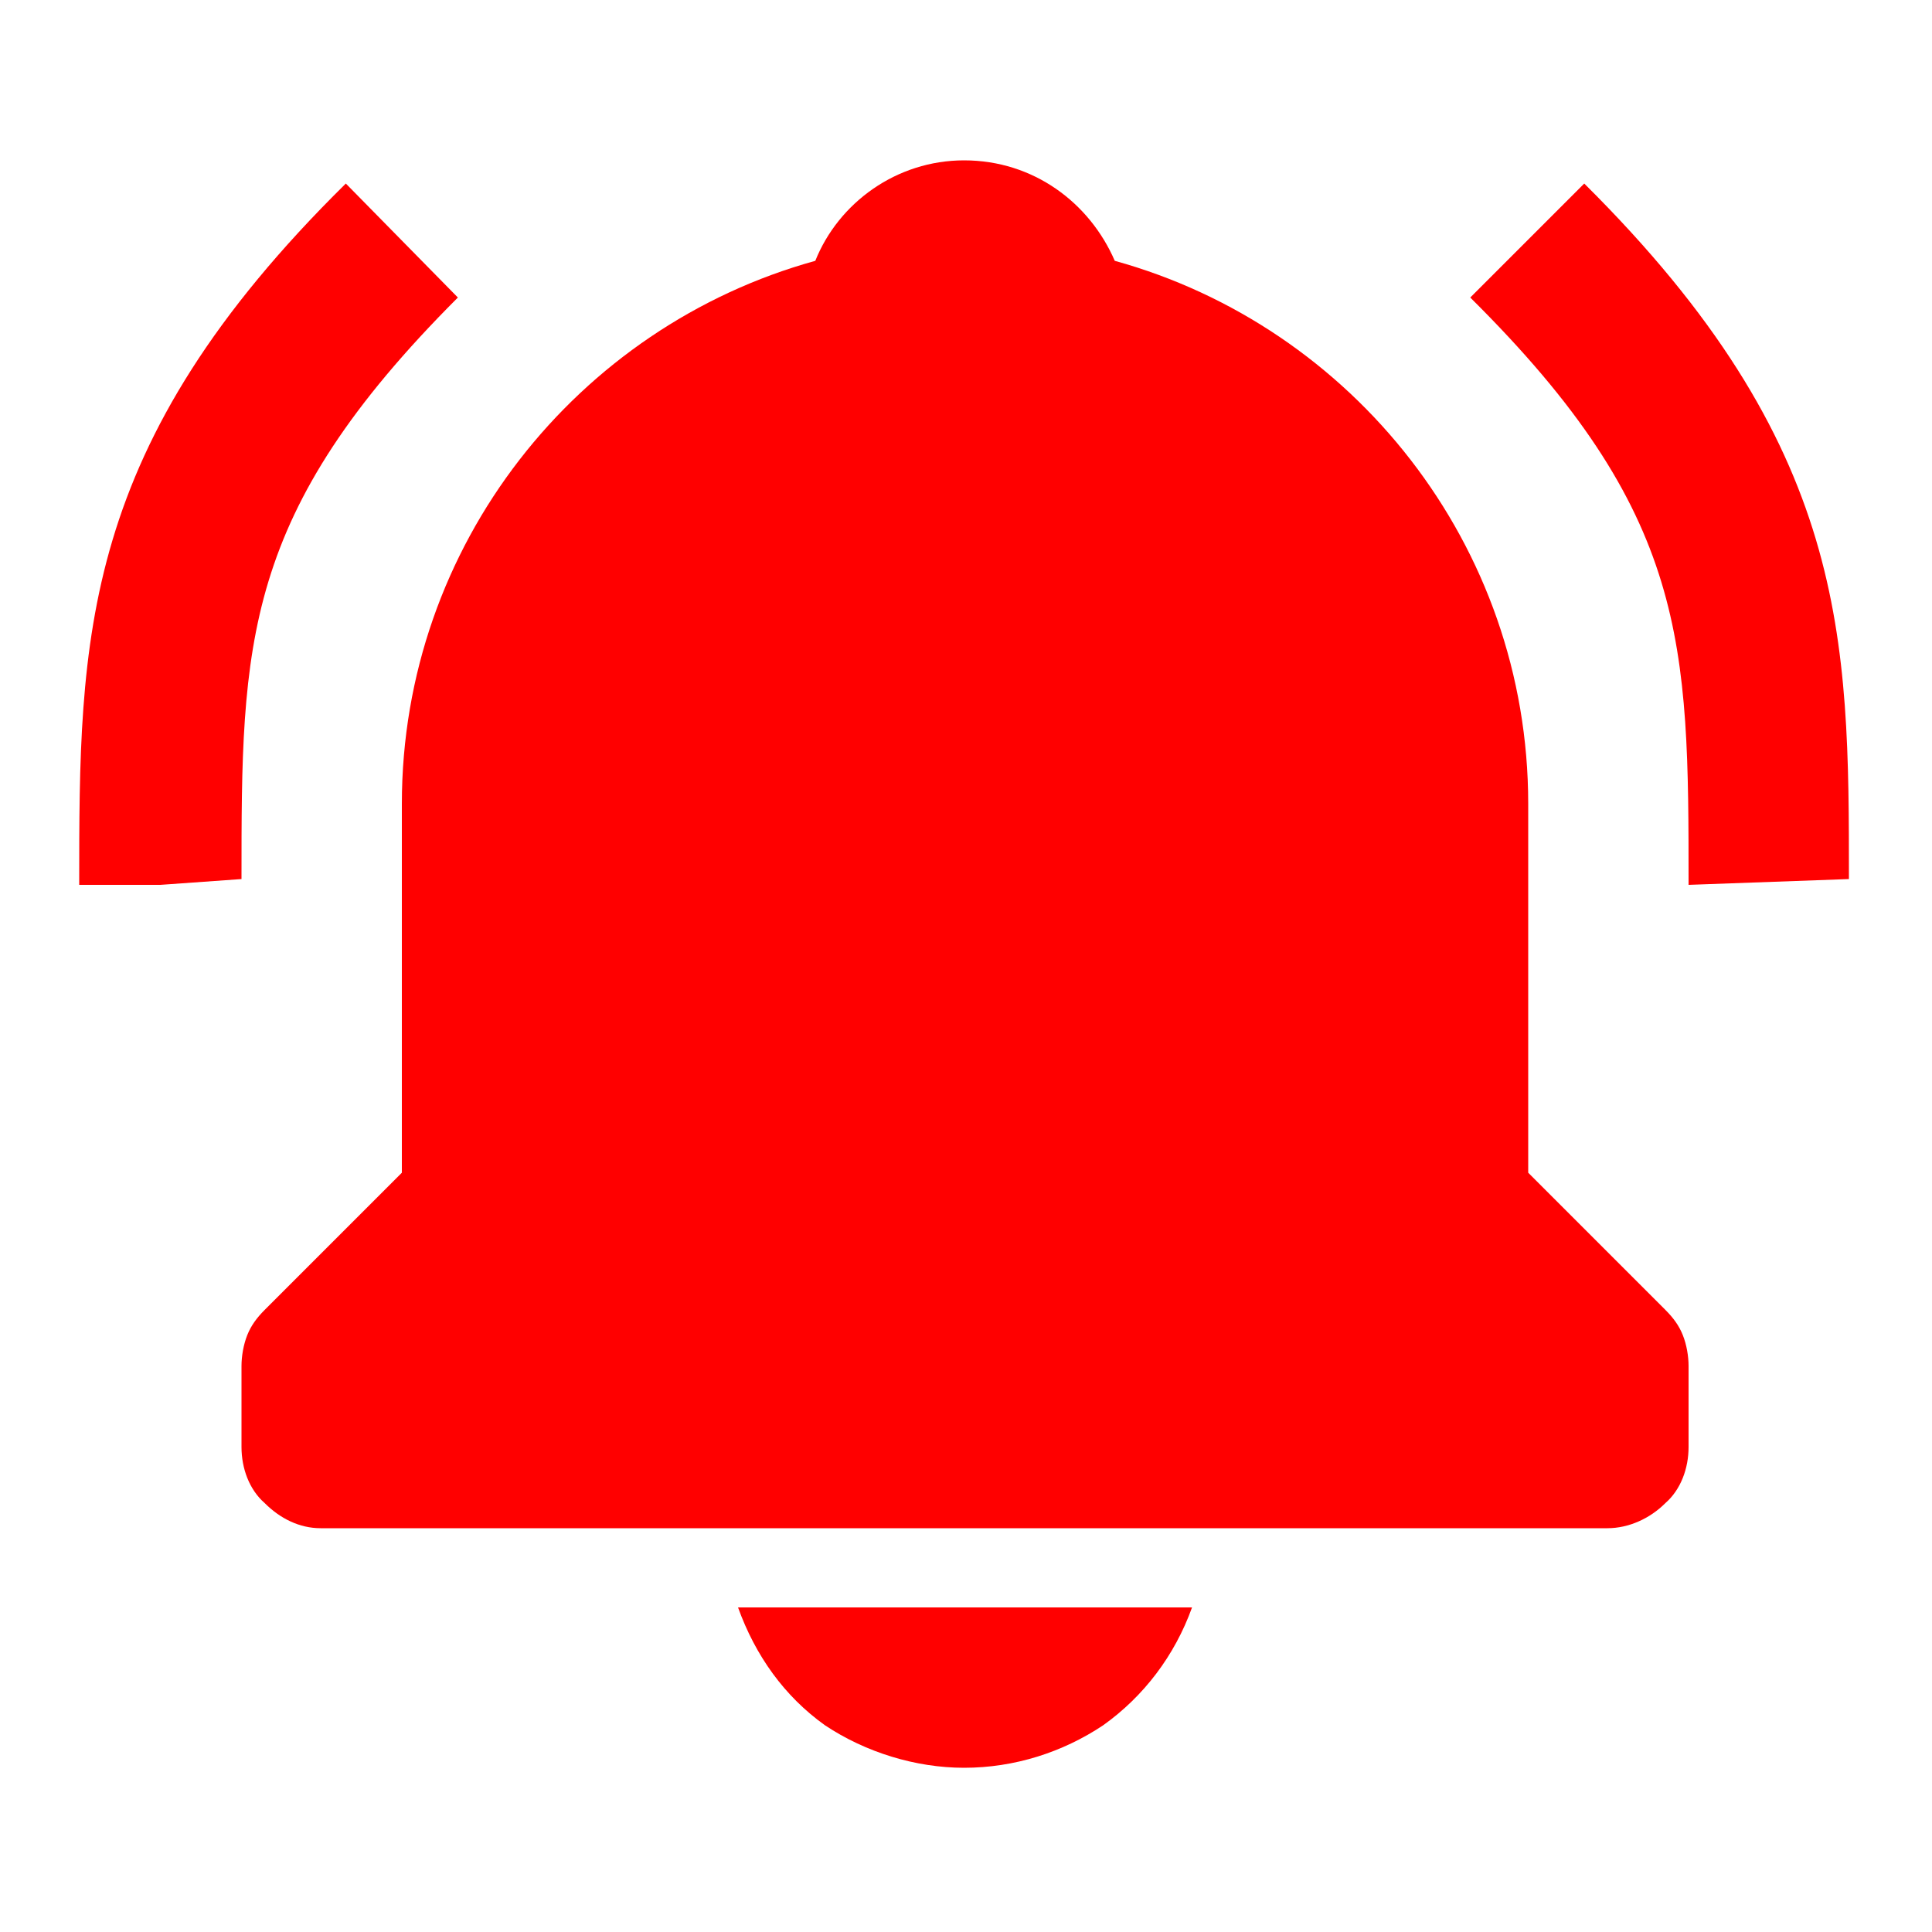 <svg width="1" height="1" viewBox="0 0 1 1" fill="none" xmlns="http://www.w3.org/2000/svg">
<g clip-path="url(#clip0_0_15)">
<path d="M0.237 0.154L0.179 0.095C0.041 0.231 0.041 0.33 0.041 0.458H0.083L0.125 0.455C0.125 0.333 0.125 0.266 0.237 0.154ZM0.82 0.095L0.761 0.154C0.874 0.266 0.874 0.333 0.874 0.458L0.957 0.455C0.957 0.33 0.957 0.231 0.82 0.095ZM0.499 0.915C0.525 0.915 0.55 0.907 0.571 0.893C0.592 0.878 0.608 0.857 0.617 0.832H0.382C0.391 0.857 0.406 0.878 0.427 0.893C0.448 0.907 0.474 0.915 0.499 0.915ZM0.791 0.607V0.416C0.791 0.282 0.7 0.169 0.577 0.135C0.564 0.105 0.535 0.083 0.499 0.083C0.464 0.083 0.434 0.105 0.422 0.135C0.299 0.169 0.208 0.282 0.208 0.416V0.607L0.137 0.678C0.133 0.682 0.13 0.686 0.128 0.691C0.126 0.696 0.125 0.702 0.125 0.707V0.749C0.125 0.76 0.129 0.771 0.137 0.778C0.145 0.786 0.155 0.791 0.166 0.791H0.832C0.843 0.791 0.854 0.786 0.862 0.778C0.87 0.771 0.874 0.76 0.874 0.749V0.707C0.874 0.702 0.873 0.696 0.871 0.691C0.869 0.686 0.866 0.682 0.862 0.678L0.791 0.607Z" fill="#FF0000"/>
</g>
<defs>
<clipPath id="clip0_0_15">
<rect width="0.1" height="0.1" fill="white" transform="scale(9.99)"/>
</clipPath>
</defs>
</svg>
